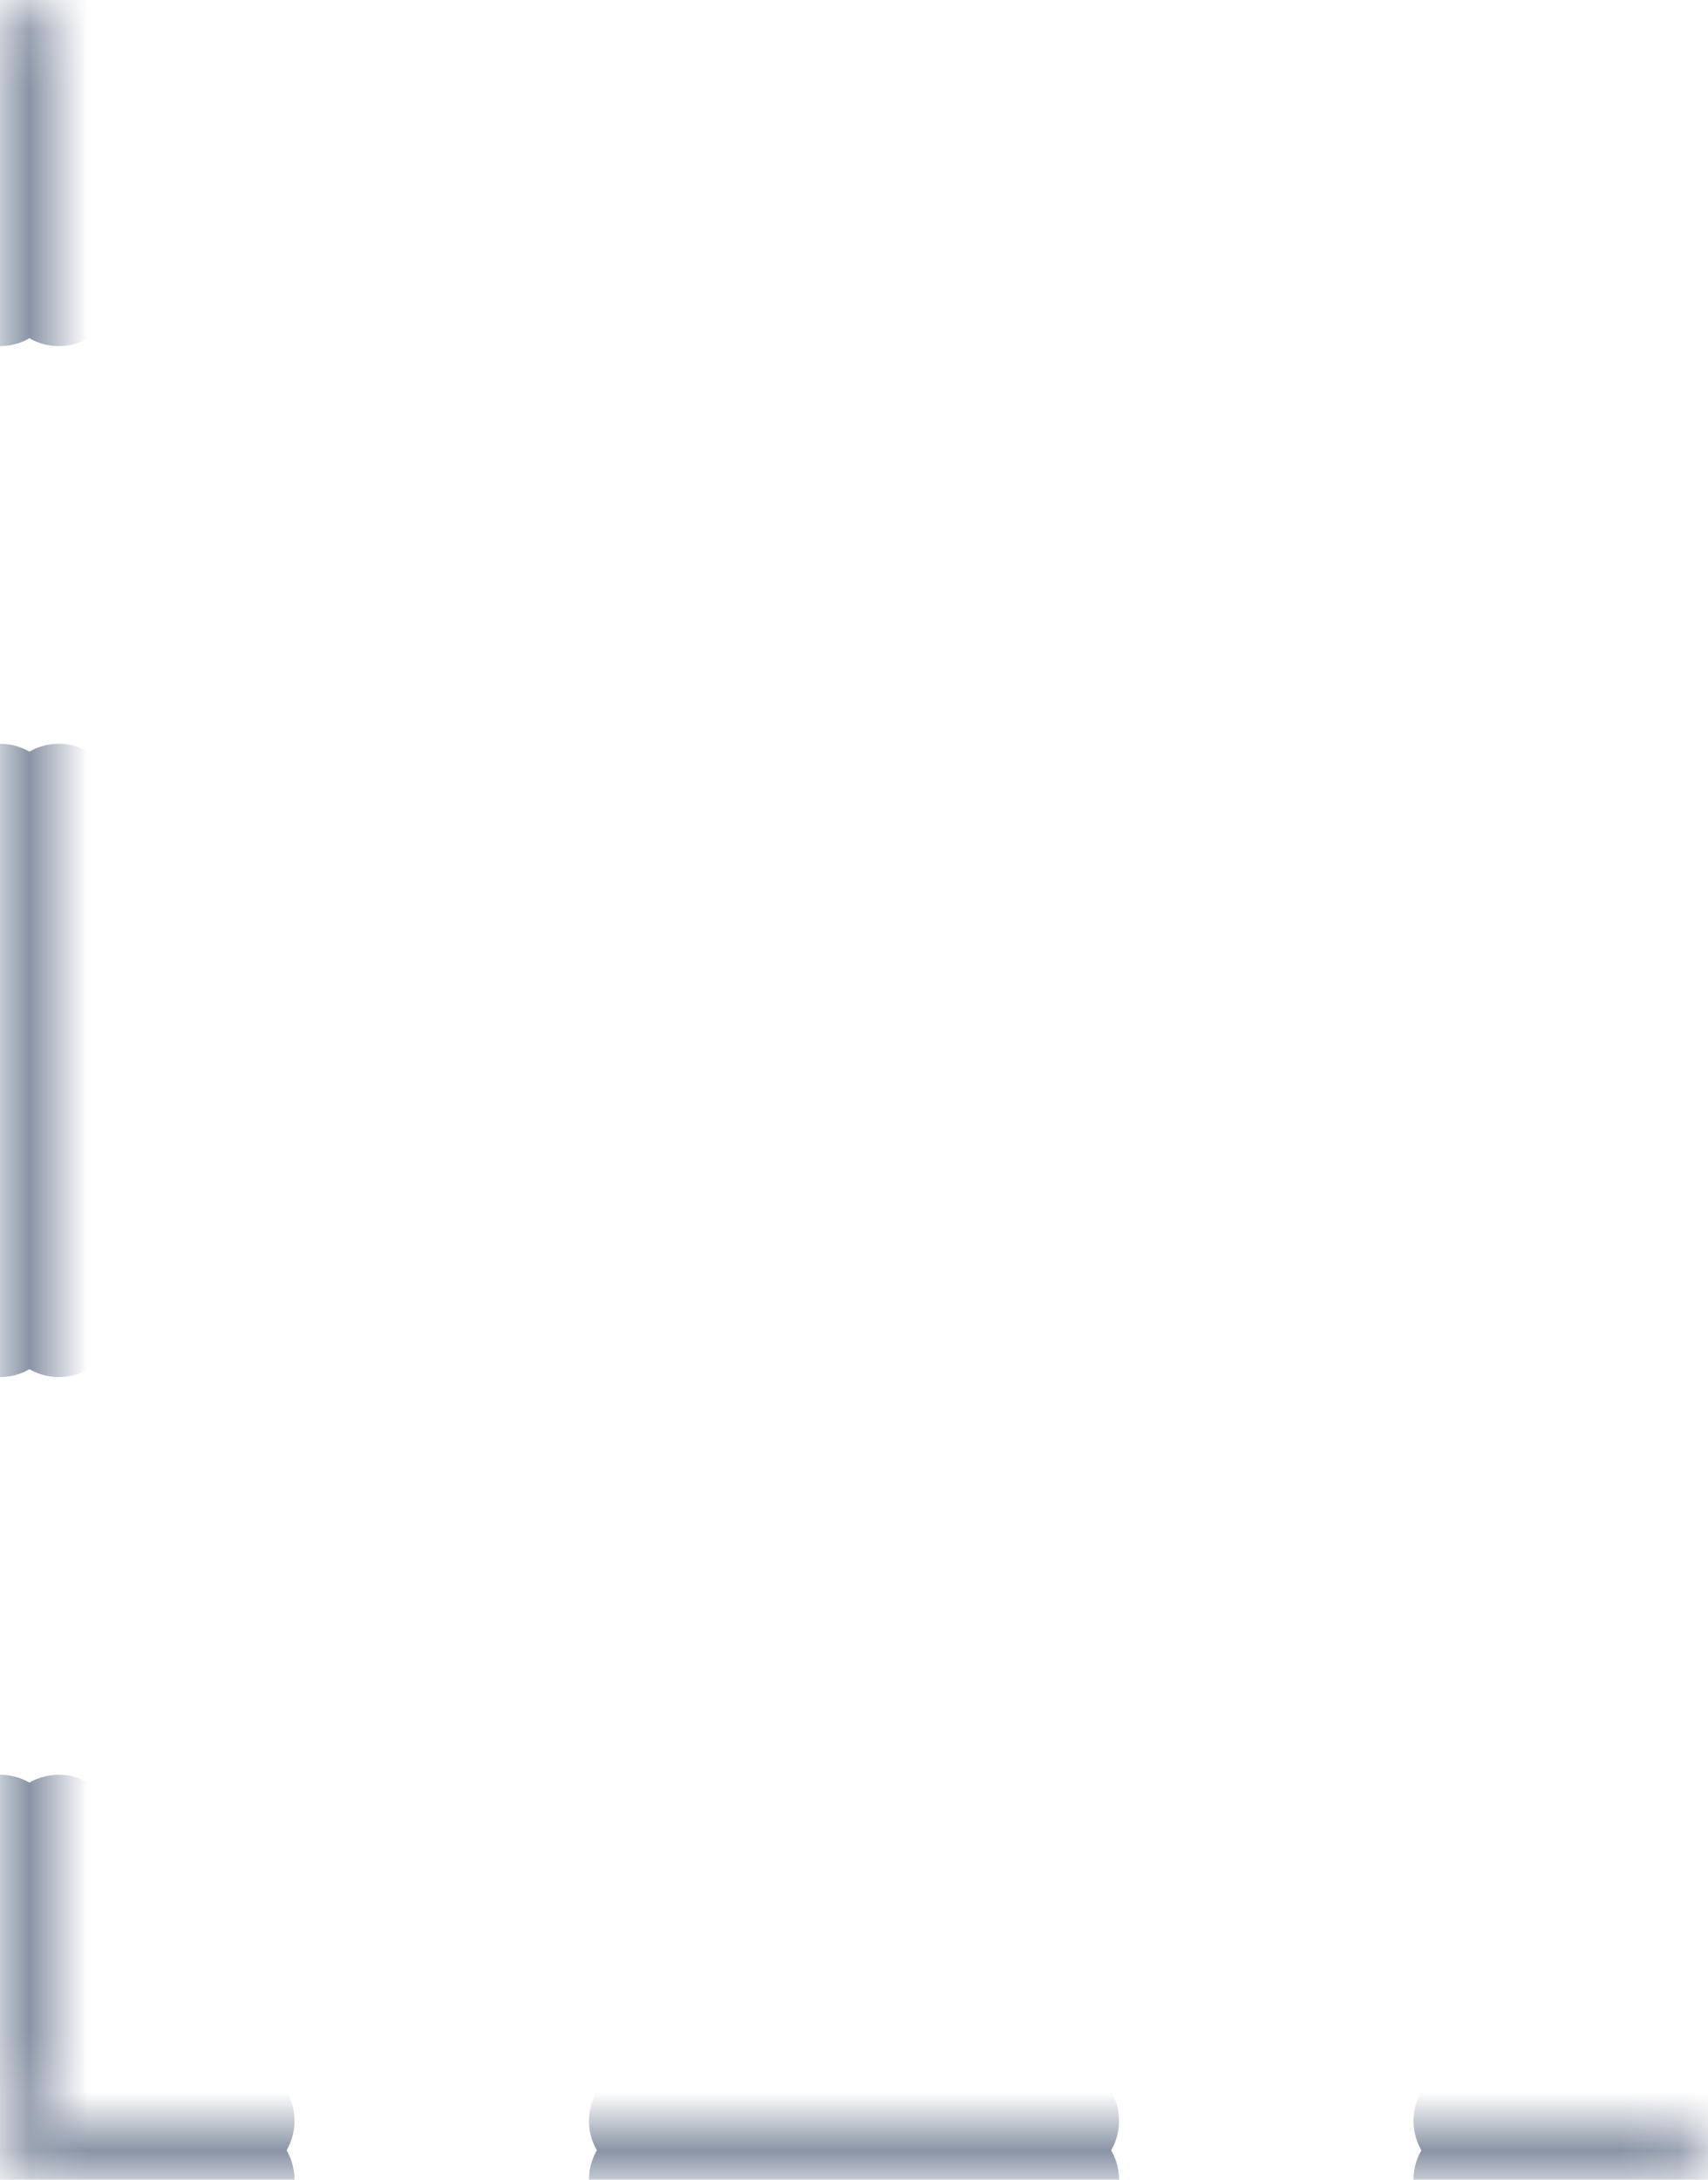 <svg width="29" height="37" viewBox="0 0 29 37" fill="none" xmlns="http://www.w3.org/2000/svg">
<mask id="path-1-inside-1_2195_26261" fill="white">
<path fill-rule="evenodd" clip-rule="evenodd" d="M1 0.5C1 0.224 0.776 0 0.5 0C0.224 0 0 0.224 0 0.5V35.5C0 35.776 0.224 36 0.5 36C0.224 36 0 36.224 0 36.5C0 36.776 0.224 37 0.5 37H28.5C28.776 37 29 36.776 29 36.5C29 36.224 28.776 36 28.5 36H0.5C0.776 36 1 35.776 1 35.5V0.5Z"/>
</mask>
<path d="M0.5 35.5C0.245 35.394 -0.047 35.516 -0.153 35.77C-0.259 36.026 -0.138 36.318 0.117 36.424L0.5 35.5ZM-0.424 35.883C-0.318 36.138 -0.026 36.259 0.229 36.153C0.485 36.047 0.606 35.755 0.5 35.5L-0.424 35.883ZM0.5 31.125C0.5 30.849 0.276 30.625 0 30.625C-0.276 30.625 -0.5 30.849 -0.5 31.125H0.5ZM-0.5 22.375C-0.5 22.651 -0.276 22.875 0 22.875C0.276 22.875 0.5 22.651 0.5 22.375H-0.5ZM0.5 13.625C0.5 13.349 0.276 13.125 0 13.125C-0.276 13.125 -0.5 13.349 -0.5 13.625H0.5ZM-0.5 4.875C-0.5 5.151 -0.276 5.375 0 5.375C0.276 5.375 0.5 5.151 0.5 4.875H-0.5ZM0.5 0.5C0.606 0.245 0.485 -0.047 0.229 -0.153C-0.026 -0.259 -0.318 -0.138 -0.424 0.117L0.5 0.5ZM0.117 -0.424C-0.138 -0.318 -0.259 -0.026 -0.153 0.229C-0.047 0.485 0.245 0.606 0.5 0.5L0.117 -0.424ZM0.5 0.5C0.755 0.606 1.047 0.485 1.153 0.229C1.259 -0.026 1.138 -0.318 0.883 -0.424L0.5 0.5ZM1.424 0.117C1.318 -0.138 1.026 -0.259 0.771 -0.153C0.515 -0.047 0.394 0.245 0.5 0.5L1.424 0.117ZM0.5 4.875C0.5 5.151 0.724 5.375 1 5.375C1.276 5.375 1.5 5.151 1.5 4.875H0.5ZM1.5 13.625C1.5 13.349 1.276 13.125 1 13.125C0.724 13.125 0.5 13.349 0.5 13.625H1.5ZM0.5 22.375C0.5 22.651 0.724 22.875 1 22.875C1.276 22.875 1.5 22.651 1.5 22.375H0.5ZM1.5 31.125C1.5 30.849 1.276 30.625 1 30.625C0.724 30.625 0.5 30.849 0.5 31.125H1.5ZM0.5 35.5C0.394 35.755 0.515 36.047 0.771 36.153C1.026 36.259 1.318 36.138 1.424 35.883L0.5 35.5ZM0.883 36.424C1.138 36.318 1.259 36.026 1.153 35.77C1.047 35.516 0.755 35.394 0.5 35.5L0.883 36.424ZM0.117 35.576C-0.138 35.682 -0.259 35.974 -0.153 36.23C-0.047 36.484 0.245 36.606 0.5 36.5L0.117 35.576ZM0.5 36.5C0.606 36.245 0.485 35.953 0.229 35.847C-0.026 35.741 -0.318 35.862 -0.424 36.117L0.5 36.5ZM-0.424 36.883C-0.318 37.138 -0.026 37.259 0.229 37.153C0.485 37.047 0.606 36.755 0.5 36.5L-0.424 36.883ZM0.5 36.5C0.245 36.394 -0.047 36.516 -0.153 36.77C-0.259 37.026 -0.138 37.318 0.117 37.424L0.5 36.5ZM4 37.5C4.276 37.5 4.5 37.276 4.5 37C4.5 36.724 4.276 36.5 4 36.5V37.5ZM11 36.5C10.724 36.5 10.5 36.724 10.5 37C10.5 37.276 10.724 37.5 11 37.5V36.5ZM18 37.5C18.276 37.5 18.5 37.276 18.5 37C18.5 36.724 18.276 36.5 18 36.5V37.5ZM25 36.5C24.724 36.5 24.5 36.724 24.5 37C24.5 37.276 24.724 37.5 25 37.5V36.5ZM28.883 37.424C29.138 37.318 29.259 37.026 29.153 36.77C29.047 36.516 28.755 36.394 28.5 36.5L28.883 37.424ZM28.5 36.5C28.394 36.755 28.515 37.047 28.77 37.153C29.026 37.259 29.318 37.138 29.424 36.883L28.5 36.5ZM29.424 36.117C29.318 35.862 29.026 35.741 28.77 35.847C28.515 35.953 28.394 36.245 28.5 36.5L29.424 36.117ZM28.5 36.5C28.755 36.606 29.047 36.484 29.153 36.23C29.259 35.974 29.138 35.682 28.883 35.576L28.5 36.5ZM25 35.5C24.724 35.5 24.5 35.724 24.5 36C24.5 36.276 24.724 36.5 25 36.5V35.5ZM18 36.5C18.276 36.5 18.5 36.276 18.5 36C18.5 35.724 18.276 35.5 18 35.5V36.5ZM11 35.5C10.724 35.5 10.5 35.724 10.5 36C10.5 36.276 10.724 36.5 11 36.5V35.5ZM4 36.5C4.276 36.5 4.5 36.276 4.5 36C4.5 35.724 4.276 35.5 4 35.5V36.5ZM0.5 35.5L0.5 35.5L0.117 36.424C0.236 36.473 0.365 36.5 0.5 36.5V35.5ZM0.5 35.5L0.5 35.5H-0.5C-0.5 35.635 -0.473 35.764 -0.424 35.883L0.5 35.5ZM0.5 35.5V31.125H-0.5V35.5H0.5ZM0.5 22.375V13.625H-0.5V22.375H0.5ZM0.5 4.875V0.5H-0.5V4.875H0.5ZM0.5 0.5L0.5 0.5L-0.424 0.117C-0.473 0.236 -0.5 0.365 -0.5 0.5H0.5ZM0.5 0.5L0.5 0.5V-0.5C0.365 -0.5 0.236 -0.473 0.117 -0.424L0.5 0.5ZM0.5 0.5L0.5 0.5L0.883 -0.424C0.764 -0.473 0.635 -0.5 0.5 -0.5V0.5ZM0.5 0.5L0.5 0.5H1.5C1.5 0.365 1.473 0.236 1.424 0.117L0.5 0.5ZM0.5 0.5V4.875H1.5V0.5H0.5ZM0.5 13.625V22.375H1.5V13.625H0.5ZM0.5 31.125V35.5H1.5V31.125H0.5ZM0.5 35.5L0.5 35.5L1.424 35.883C1.473 35.764 1.5 35.635 1.5 35.5H0.5ZM0.5 35.5L0.5 35.5V36.5C0.635 36.5 0.764 36.473 0.883 36.424L0.5 35.5ZM0.5 35.5C0.365 35.5 0.236 35.527 0.117 35.576L0.5 36.5L0.5 36.5V35.5ZM-0.424 36.117C-0.473 36.236 -0.5 36.365 -0.5 36.5H0.5L0.5 36.5L-0.424 36.117ZM-0.5 36.5C-0.5 36.635 -0.473 36.764 -0.424 36.883L0.5 36.5L0.5 36.5H-0.5ZM0.117 37.424C0.236 37.473 0.365 37.5 0.5 37.5V36.5L0.5 36.5L0.117 37.424ZM0.5 37.5H4V36.5H0.5V37.5ZM11 37.5H18V36.5H11V37.5ZM25 37.5H28.5V36.5H25V37.5ZM28.5 37.5C28.635 37.5 28.764 37.473 28.883 37.424L28.5 36.5L28.5 36.5V37.5ZM29.424 36.883C29.473 36.764 29.5 36.635 29.5 36.5H28.5L28.5 36.5L29.424 36.883ZM29.5 36.5C29.5 36.365 29.473 36.236 29.424 36.117L28.5 36.5L28.5 36.5H29.5ZM28.883 35.576C28.764 35.527 28.635 35.5 28.5 35.5V36.5L28.5 36.5L28.883 35.576ZM28.5 35.5H25V36.5H28.5V35.5ZM18 35.5H11V36.5H18V35.5ZM4 35.5H0.5V36.5H4V35.5ZM0.692 35.038C0.182 34.827 -0.404 35.069 -0.615 35.579C-0.827 36.089 -0.585 36.674 -0.074 36.886L0.692 35.038ZM-0.886 36.074C-0.674 36.585 -0.089 36.827 0.421 36.615C0.931 36.404 1.173 35.819 0.962 35.308L-0.886 36.074ZM1 31.125C1 30.573 0.552 30.125 0 30.125C-0.552 30.125 -1 30.573 -1 31.125H1ZM-1 22.375C-1 22.927 -0.552 23.375 0 23.375C0.552 23.375 1 22.927 1 22.375H-1ZM1 13.625C1 13.073 0.552 12.625 0 12.625C-0.552 12.625 -1 13.073 -1 13.625H1ZM-1 4.875C-1 5.427 -0.552 5.875 0 5.875C0.552 5.875 1 5.427 1 4.875H-1ZM0.962 0.692C1.173 0.181 0.931 -0.404 0.421 -0.615C-0.089 -0.827 -0.674 -0.585 -0.886 -0.074L0.962 0.692ZM-0.074 -0.886C-0.585 -0.674 -0.827 -0.089 -0.615 0.421C-0.404 0.931 0.181 1.173 0.692 0.962L-0.074 -0.886ZM0.308 0.962C0.819 1.173 1.404 0.931 1.615 0.421C1.827 -0.089 1.585 -0.674 1.074 -0.886L0.308 0.962ZM1.886 -0.074C1.674 -0.585 1.089 -0.827 0.579 -0.615C0.069 -0.404 -0.173 0.181 0.038 0.692L1.886 -0.074ZM0 4.875C0 5.427 0.448 5.875 1 5.875C1.552 5.875 2 5.427 2 4.875H0ZM2 13.625C2 13.073 1.552 12.625 1 12.625C0.448 12.625 0 13.073 0 13.625H2ZM0 22.375C0 22.927 0.448 23.375 1 23.375C1.552 23.375 2 22.927 2 22.375H0ZM2 31.125C2 30.573 1.552 30.125 1 30.125C0.448 30.125 0 30.573 0 31.125H2ZM0.038 35.308C-0.173 35.819 0.069 36.404 0.579 36.615C1.089 36.827 1.674 36.585 1.886 36.074L0.038 35.308ZM1.074 36.886C1.585 36.674 1.827 36.089 1.615 35.579C1.404 35.069 0.819 34.827 0.308 35.038L1.074 36.886ZM-0.074 35.114C-0.585 35.326 -0.827 35.911 -0.615 36.421C-0.404 36.931 0.182 37.173 0.692 36.962L-0.074 35.114ZM0.962 36.692C1.173 36.181 0.931 35.596 0.421 35.385C-0.089 35.173 -0.674 35.415 -0.886 35.926L0.962 36.692ZM-0.886 37.074C-0.674 37.585 -0.089 37.827 0.421 37.615C0.931 37.404 1.173 36.819 0.962 36.308L-0.886 37.074ZM0.692 36.038C0.182 35.827 -0.404 36.069 -0.615 36.579C-0.827 37.089 -0.585 37.674 -0.074 37.886L0.692 36.038ZM4 38C4.552 38 5 37.552 5 37C5 36.448 4.552 36 4 36V38ZM11 36C10.448 36 10 36.448 10 37C10 37.552 10.448 38 11 38V36ZM18 38C18.552 38 19 37.552 19 37C19 36.448 18.552 36 18 36V38ZM25 36C24.448 36 24 36.448 24 37C24 37.552 24.448 38 25 38V36ZM29.074 37.886C29.585 37.674 29.827 37.089 29.615 36.579C29.404 36.069 28.819 35.827 28.308 36.038L29.074 37.886ZM28.038 36.308C27.827 36.819 28.069 37.404 28.579 37.615C29.089 37.827 29.674 37.585 29.886 37.074L28.038 36.308ZM29.886 35.926C29.674 35.415 29.089 35.173 28.579 35.385C28.069 35.596 27.827 36.181 28.038 36.692L29.886 35.926ZM28.308 36.962C28.819 37.173 29.404 36.931 29.615 36.421C29.827 35.911 29.585 35.326 29.074 35.114L28.308 36.962ZM25 35C24.448 35 24 35.448 24 36C24 36.552 24.448 37 25 37V35ZM18 37C18.552 37 19 36.552 19 36C19 35.448 18.552 35 18 35V37ZM11 35C10.448 35 10 35.448 10 36C10 36.552 10.448 37 11 37V35ZM4 37C4.552 37 5 36.552 5 36C5 35.448 4.552 35 4 35V37ZM0.5 35C0.566 35 0.631 35.013 0.692 35.038L-0.074 36.886C0.104 36.96 0.298 37 0.5 37V35ZM0.962 35.308C0.987 35.369 1 35.434 1 35.5H-1C-1 35.702 -0.96 35.896 -0.886 36.074L0.962 35.308ZM1 35.5V31.125H-1V35.5H1ZM1 22.375V13.625H-1V22.375H1ZM1 4.875V0.5H-1V4.875H1ZM1 0.5C1 0.566 0.987 0.631 0.962 0.692L-0.886 -0.074C-0.96 0.104 -1 0.298 -1 0.5H1ZM0.692 0.962C0.631 0.987 0.566 1 0.5 1V-1C0.298 -1 0.104 -0.96 -0.074 -0.886L0.692 0.962ZM0.5 1C0.434 1 0.369 0.987 0.308 0.962L1.074 -0.886C0.896 -0.96 0.702 -1 0.5 -1V1ZM0.038 0.692C0.013 0.631 0 0.566 0 0.5H2C2 0.298 1.96 0.104 1.886 -0.074L0.038 0.692ZM0 0.5V4.875H2V0.5H0ZM0 13.625V22.375H2V13.625H0ZM0 31.125V35.5H2V31.125H0ZM0 35.5C0 35.434 0.013 35.369 0.038 35.308L1.886 36.074C1.96 35.896 2 35.702 2 35.5H0ZM0.308 35.038C0.369 35.013 0.434 35 0.5 35V37C0.702 37 0.896 36.96 1.074 36.886L0.308 35.038ZM0.5 35C0.298 35 0.104 35.04 -0.074 35.114L0.692 36.962C0.631 36.987 0.566 37 0.5 37V35ZM-0.886 35.926C-0.96 36.104 -1 36.298 -1 36.5H1C1 36.566 0.987 36.631 0.962 36.692L-0.886 35.926ZM-1 36.5C-1 36.702 -0.96 36.896 -0.886 37.074L0.962 36.308C0.987 36.369 1 36.434 1 36.5H-1ZM-0.074 37.886C0.104 37.96 0.298 38 0.5 38V36C0.566 36 0.631 36.013 0.692 36.038L-0.074 37.886ZM0.5 38H4V36H0.5V38ZM11 38H18V36H11V38ZM25 38H28.5V36H25V38ZM28.5 38C28.701 38 28.896 37.96 29.074 37.886L28.308 36.038C28.369 36.013 28.434 36 28.5 36V38ZM29.886 37.074C29.96 36.896 30 36.702 30 36.5H28C28 36.434 28.013 36.369 28.038 36.308L29.886 37.074ZM30 36.5C30 36.298 29.96 36.104 29.886 35.926L28.038 36.692C28.013 36.631 28 36.566 28 36.5H30ZM29.074 35.114C28.896 35.04 28.701 35 28.5 35V37C28.434 37 28.369 36.987 28.308 36.962L29.074 35.114ZM28.5 35H25V37H28.5V35ZM18 35H11V37H18V35ZM4 35H0.5V37H4V35Z" fill="#8A94A6" mask="url(#path-1-inside-1_2195_26261)"/>
</svg>

